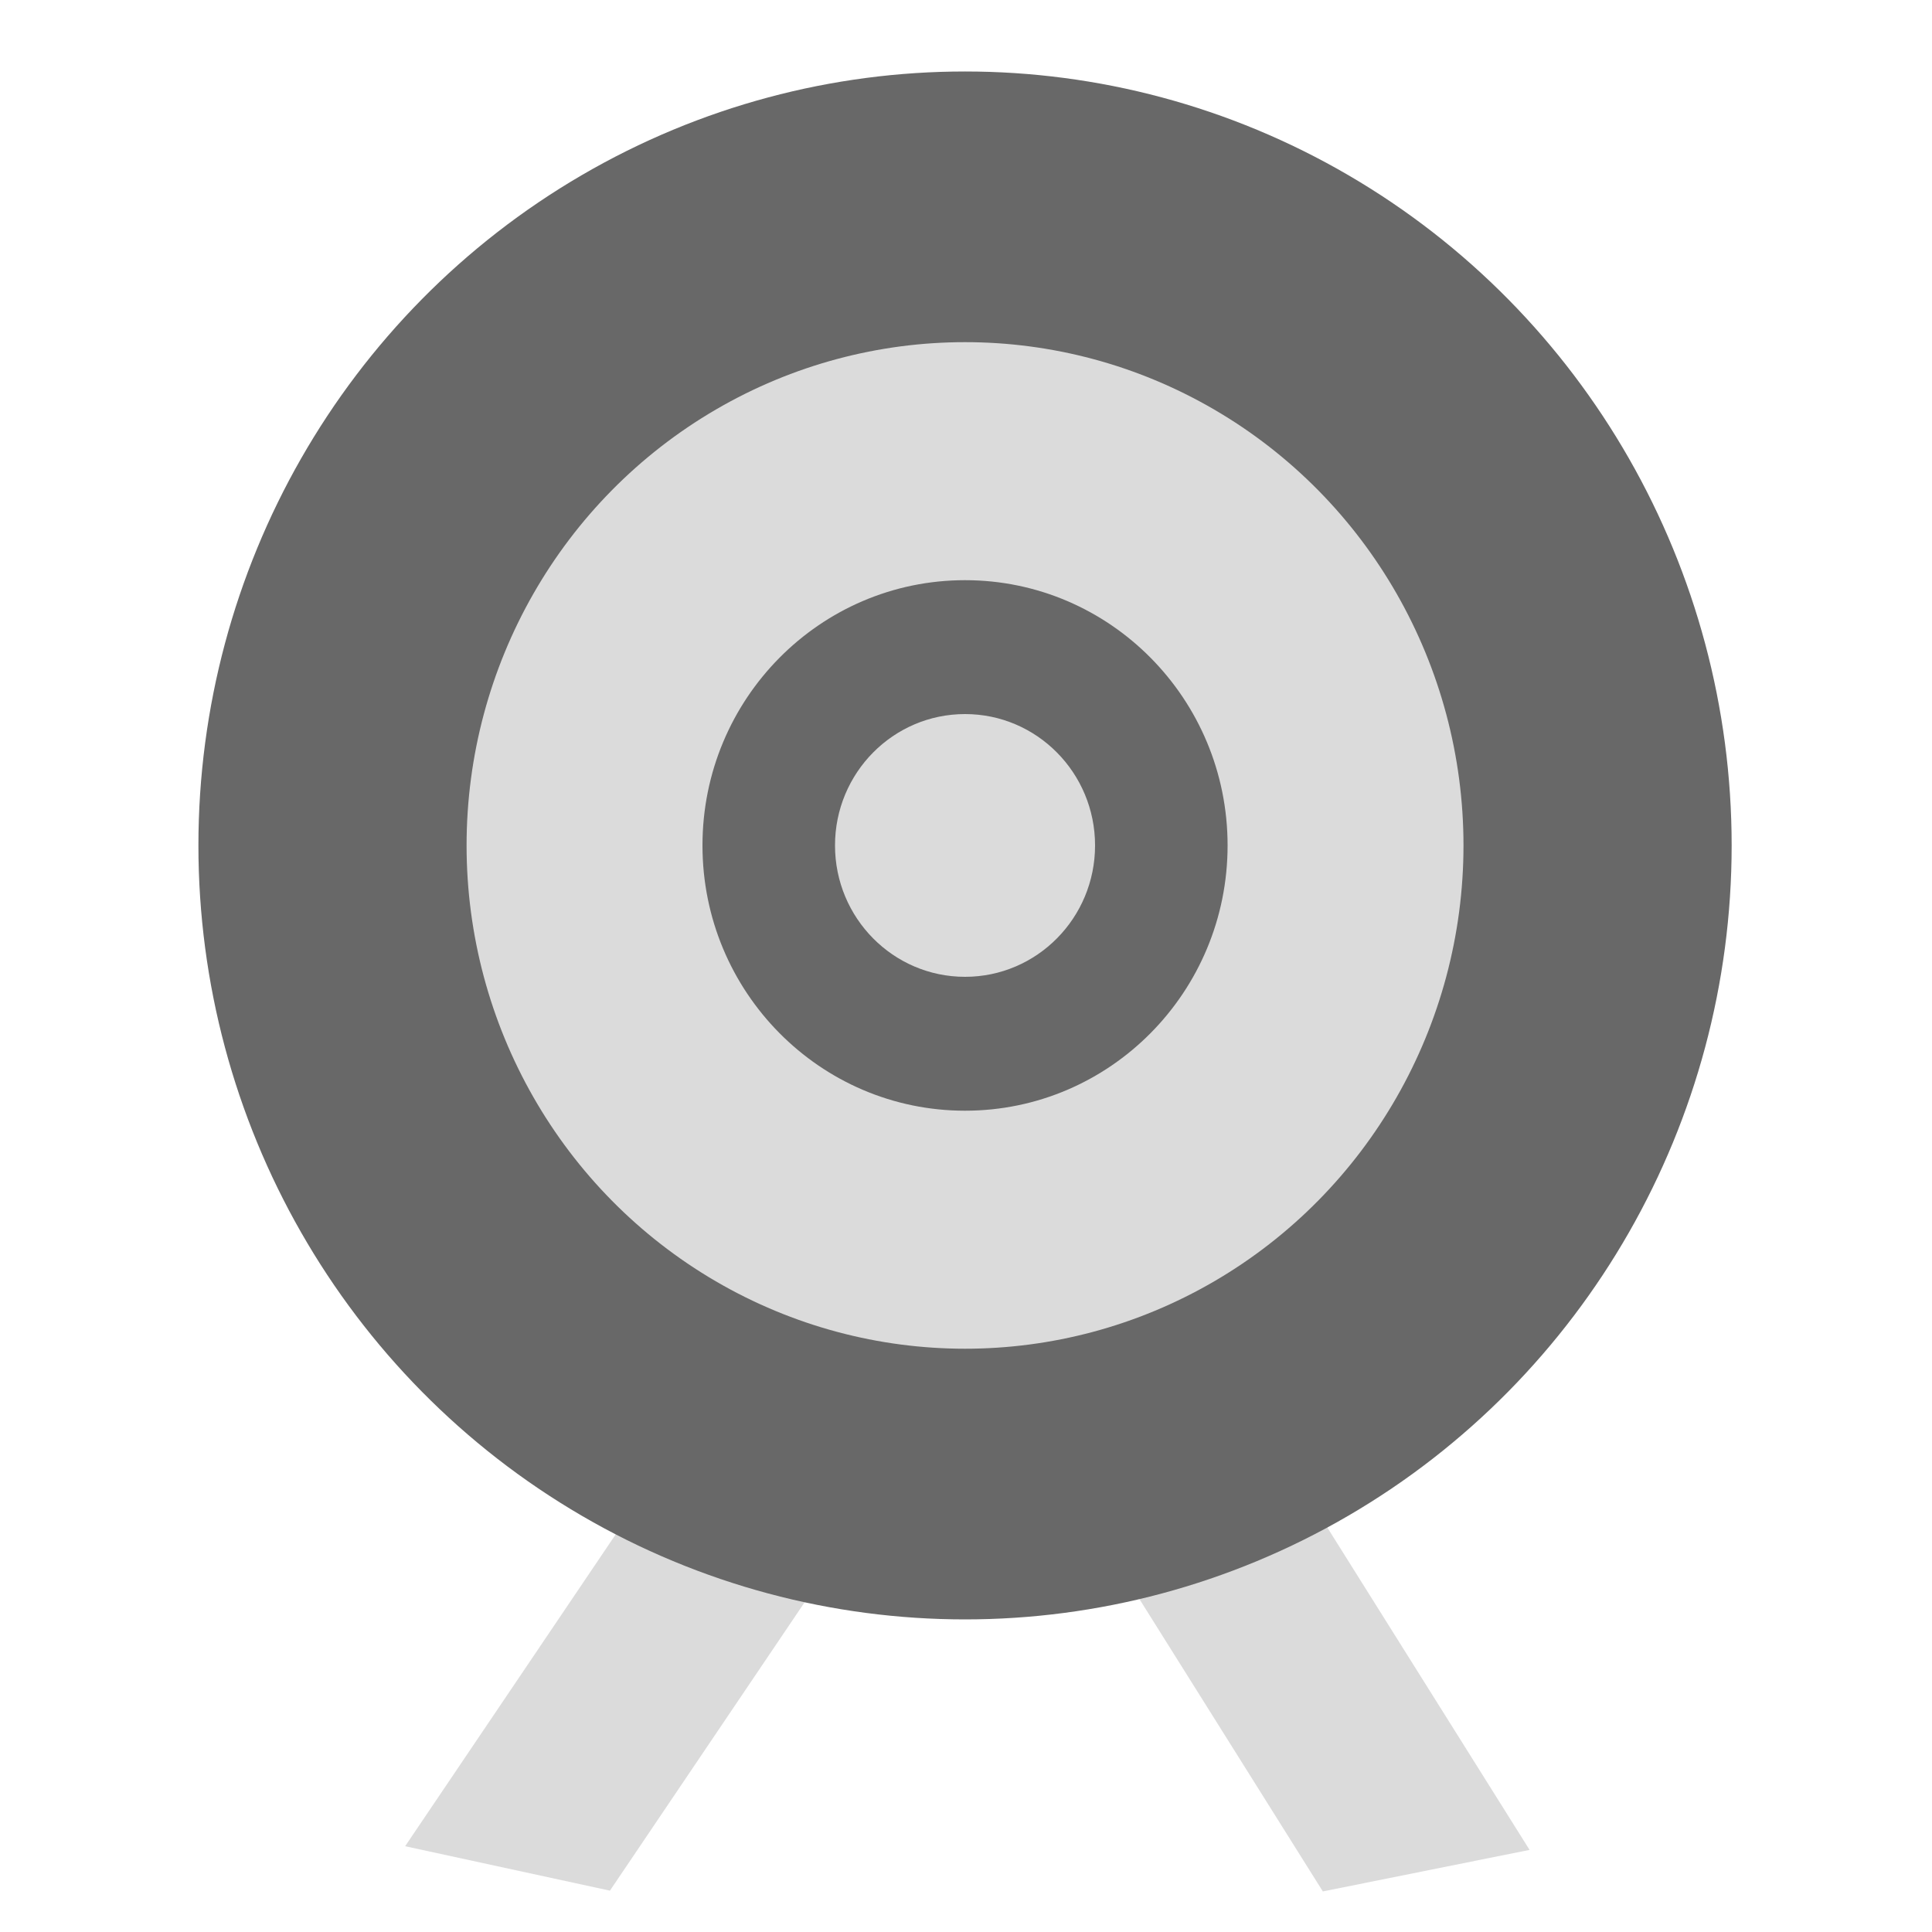 <?xml version="1.0" encoding="utf-8"?>
<!-- Generator: Adobe Illustrator 22.1.0, SVG Export Plug-In . SVG Version: 6.00 Build 0)  -->
<svg version="1.1" xmlns="http://www.w3.org/2000/svg" xmlns:xlink="http://www.w3.org/1999/xlink" x="0px" y="0px"
	 viewBox="0 0 1000 1000" style="enable-background:new 0 0 1000 1000;" xml:space="preserve">
<style type="text/css">
	.st0{display:none;}
	.st1{display:inline;}
	.st2{fill:#00A8BB;}
	.st3{fill:#495D61;}
	.st4{fill:#FFE169;}
	.st5{fill:#FBF8CD;}
	.st6{fill:#DBDBDB;}
	.st7{fill:#686868;}
</style>
<g id="Layer_2" class="st0">
	<g class="st1">
		<path class="st2" d="M635.1,832.3c-0.2-36.4,28.9-83.4,28.9-83.4H357.5c0,0,36.5,45,44.1,83.4H635.1z"/>
		<path class="st3" d="M401.6,844.9c0,0,1.1,139.1,116.8,139.1c115.7,0,116.8-139.1,116.8-139.1H401.6z"/>
		<path class="st4" d="M670.1,714.7C754.6,583,835.6,406.3,835.6,311.3c0-163.6-145.4-296.2-324.8-296.2
			C331.4,15.1,186,147.7,186,311.3c0,94.9,90.7,271.7,177.6,403.3H670.1z"/>
		<path class="st5" d="M775.4,236c0,71.2-62.8,128.9-140.3,128.9c-77.5,0-140.3-57.7-140.3-128.9c0-71.2,62.8-129,140.3-129
			C712.6,107,775.4,164.7,775.4,236z"/>
	</g>
</g>
<g id="Layer_3">
	<polygon class="st6" points="791.7,957.5 684.7,979 521.2,718.4 628.2,696.9 	"/>
	<polygon class="st6" points="315.7,978.6 209.7,955.6 384.1,697.3 490.1,720.3 	"/>
	<ellipse class="st7" cx="499.5" cy="437.6" rx="396.8" ry="400.6"/>
	<g>
		<ellipse class="st6" cx="499.5" cy="437.6" rx="258" ry="260.5"/>
	</g>
	<ellipse class="st7" cx="499.5" cy="437.6" rx="135.9" ry="137.3"/>
	<g>
		<ellipse class="st6" cx="499.5" cy="437.6" rx="67.3" ry="68"/>
	</g>
</g>
</svg>
